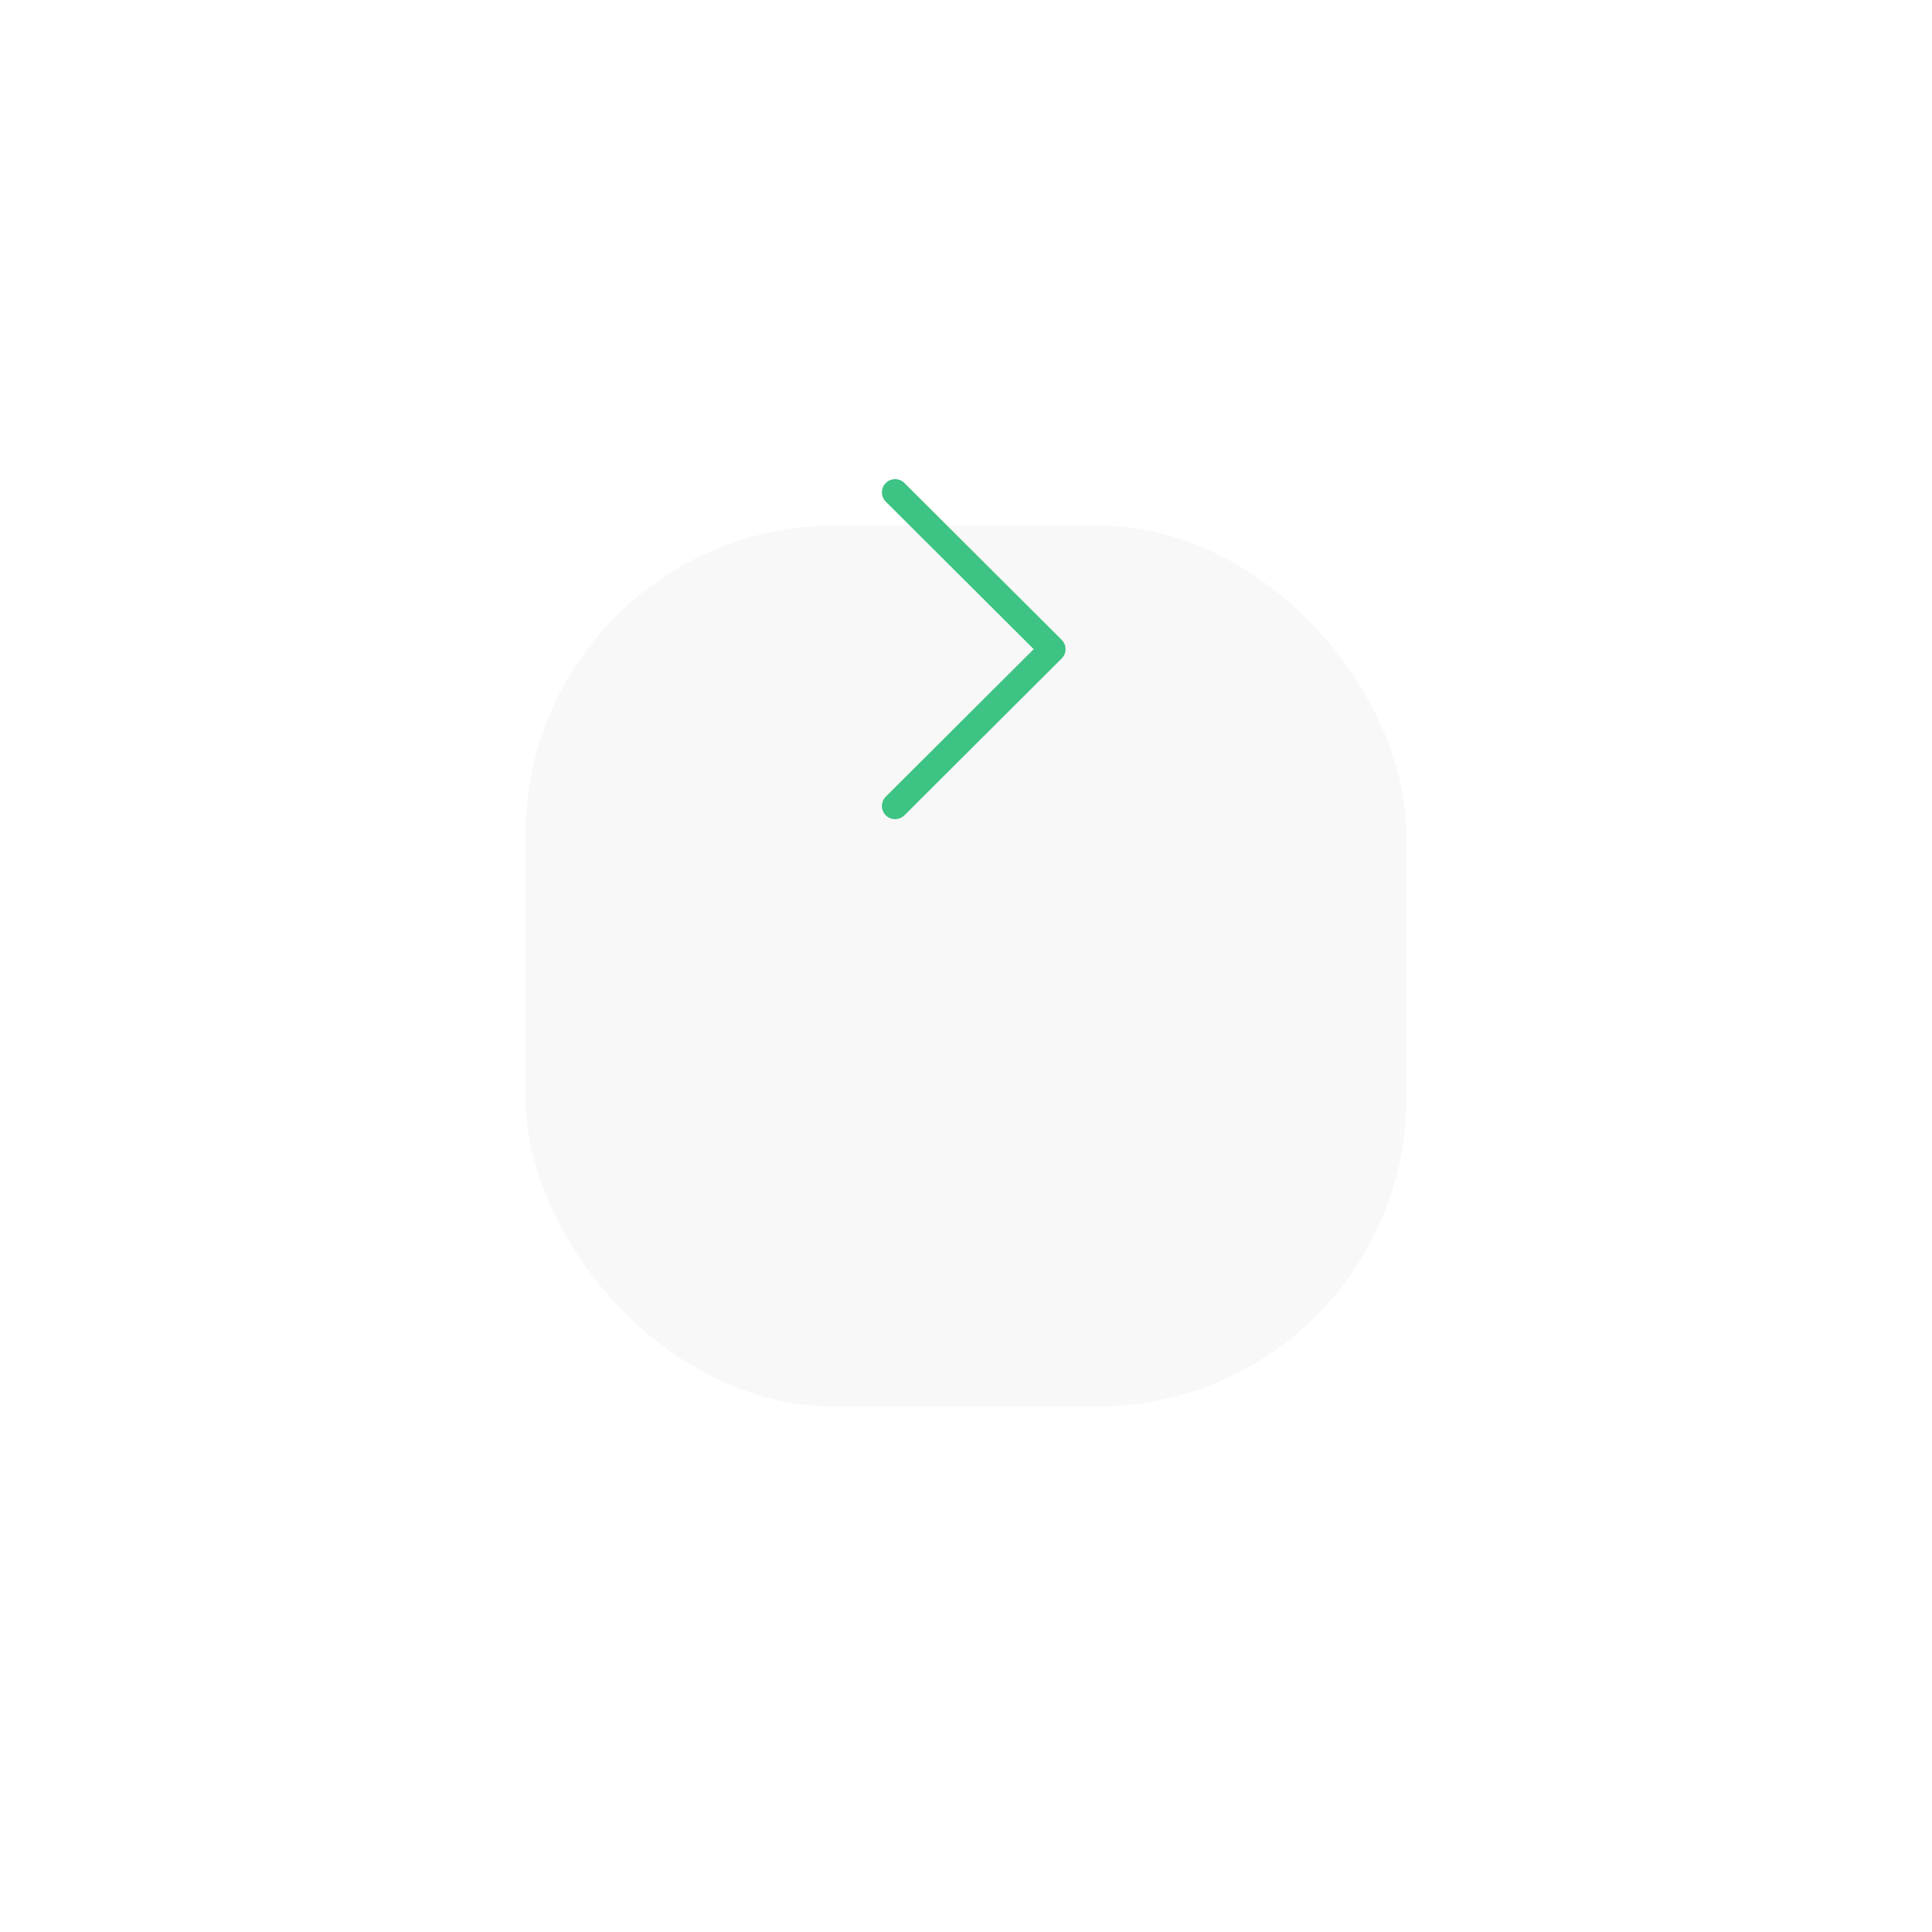 <svg width="125" height="125" viewBox="0 0 125 125" fill="none" xmlns="http://www.w3.org/2000/svg">
<g filter="url(#filter0_d)">
<rect x="34" y="14" width="57" height="57" rx="20" fill="#F8F8F8"/>
</g>
<g clip-path="url(#clip0)">
<path d="M68.69 41.396L58.515 31.249C58.181 30.917 57.642 30.917 57.309 31.251C56.976 31.584 56.977 32.124 57.31 32.457L66.88 42L57.31 51.544C56.977 51.876 56.976 52.416 57.308 52.749C57.475 52.916 57.694 53 57.912 53C58.13 53 58.348 52.917 58.515 52.751L68.69 42.604C68.851 42.444 68.941 42.227 68.941 42C68.941 41.774 68.851 41.556 68.69 41.396Z" fill="#3DC383"/>
</g>
<defs>
<filter id="filter0_d" x="0" y="0" width="125" height="125" filterUnits="userSpaceOnUse" color-interpolation-filters="sRGB">
<feFlood flood-opacity="0" result="BackgroundImageFix"/>
<feColorMatrix in="SourceAlpha" type="matrix" values="0 0 0 0 0 0 0 0 0 0 0 0 0 0 0 0 0 0 127 0"/>
<feMorphology radius="6" operator="erode" in="SourceAlpha" result="effect1_dropShadow"/>
<feOffset dy="20"/>
<feGaussianBlur stdDeviation="20"/>
<feColorMatrix type="matrix" values="0 0 0 0 0 0 0 0 0 0 0 0 0 0 0 0 0 0 0.1 0"/>
<feBlend mode="normal" in2="BackgroundImageFix" result="effect1_dropShadow"/>
<feBlend mode="normal" in="SourceGraphic" in2="effect1_dropShadow" result="shape"/>
</filter>
<clipPath id="clip0">
<rect width="22" height="22" fill="white" transform="translate(52 31)"/>
</clipPath>
</defs>
</svg>
